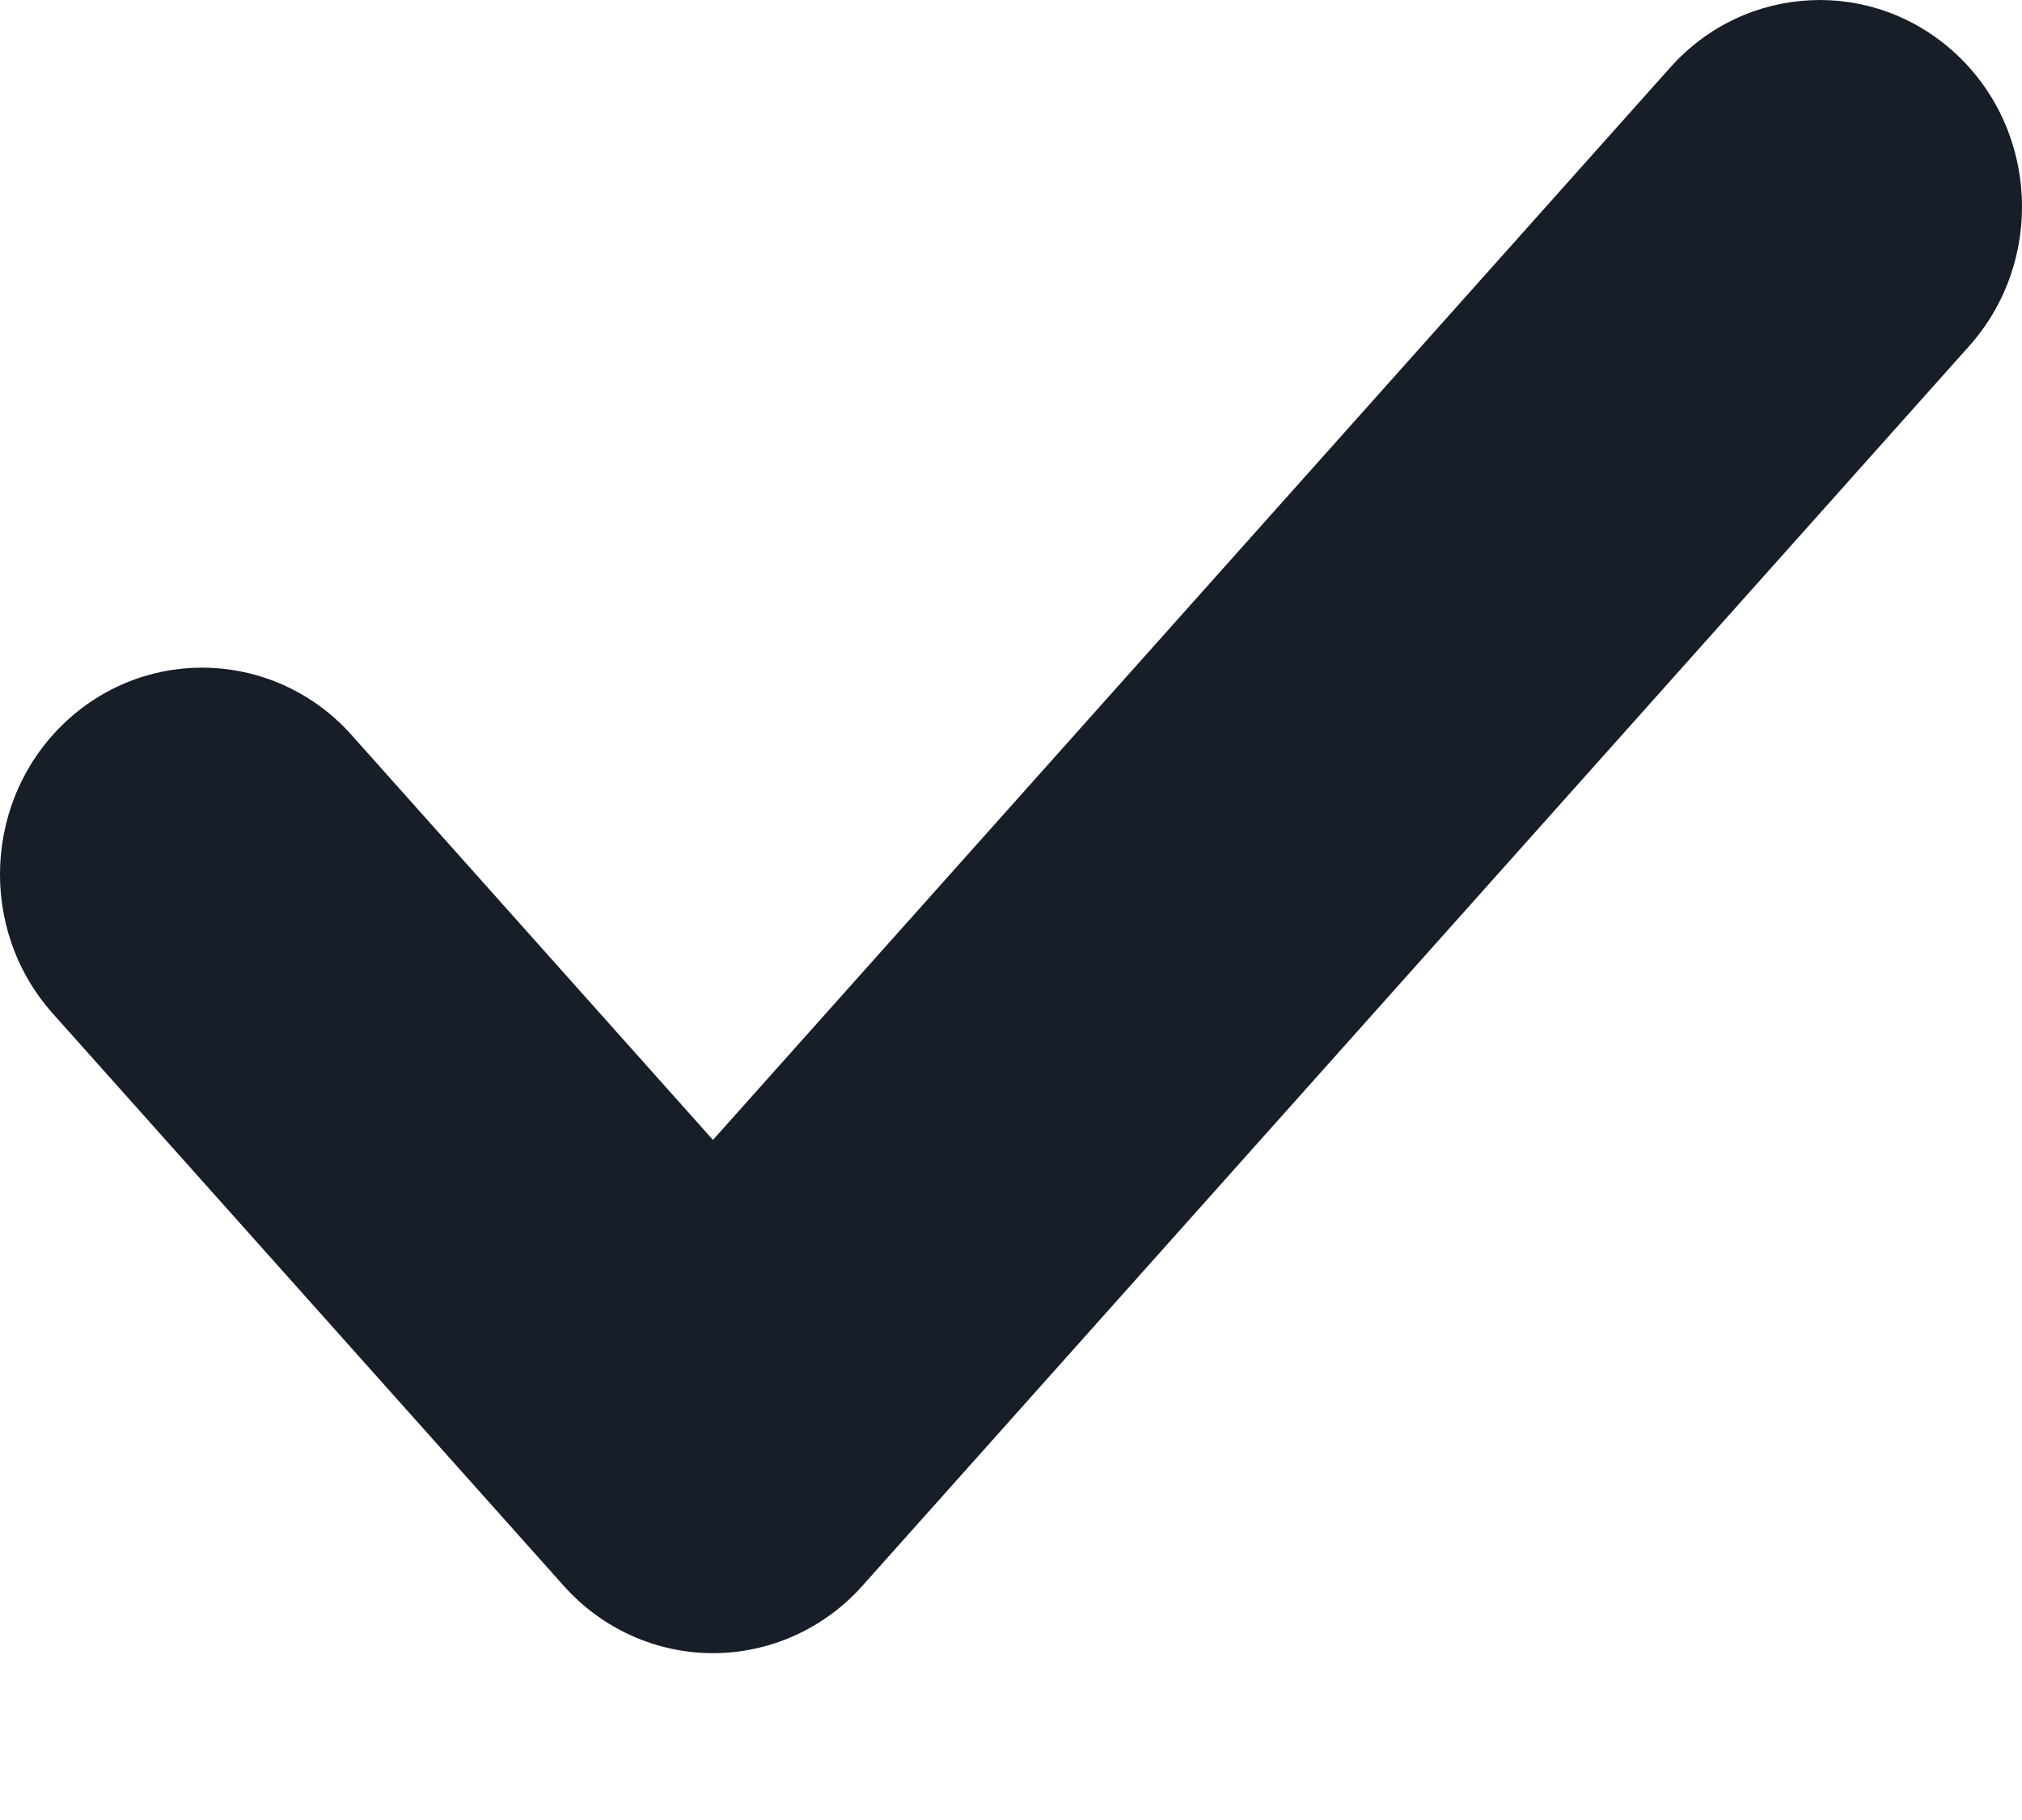 <svg width="10" height="9" viewBox="0 0 10 9" fill="none" xmlns="http://www.w3.org/2000/svg">
<path fill-rule="evenodd" clip-rule="evenodd" d="M9.674 0.267C10.082 0.647 10.111 1.294 9.739 1.711L4.265 7.842C4.076 8.054 3.807 8.175 3.526 8.175C3.245 8.175 2.977 8.054 2.788 7.842L0.261 5.012C-0.111 4.595 -0.082 3.949 0.326 3.568C0.734 3.188 1.367 3.218 1.739 3.635L3.526 5.637L8.261 0.333C8.633 -0.084 9.266 -0.113 9.674 0.267Z" fill="#171E27"/>
</svg>

